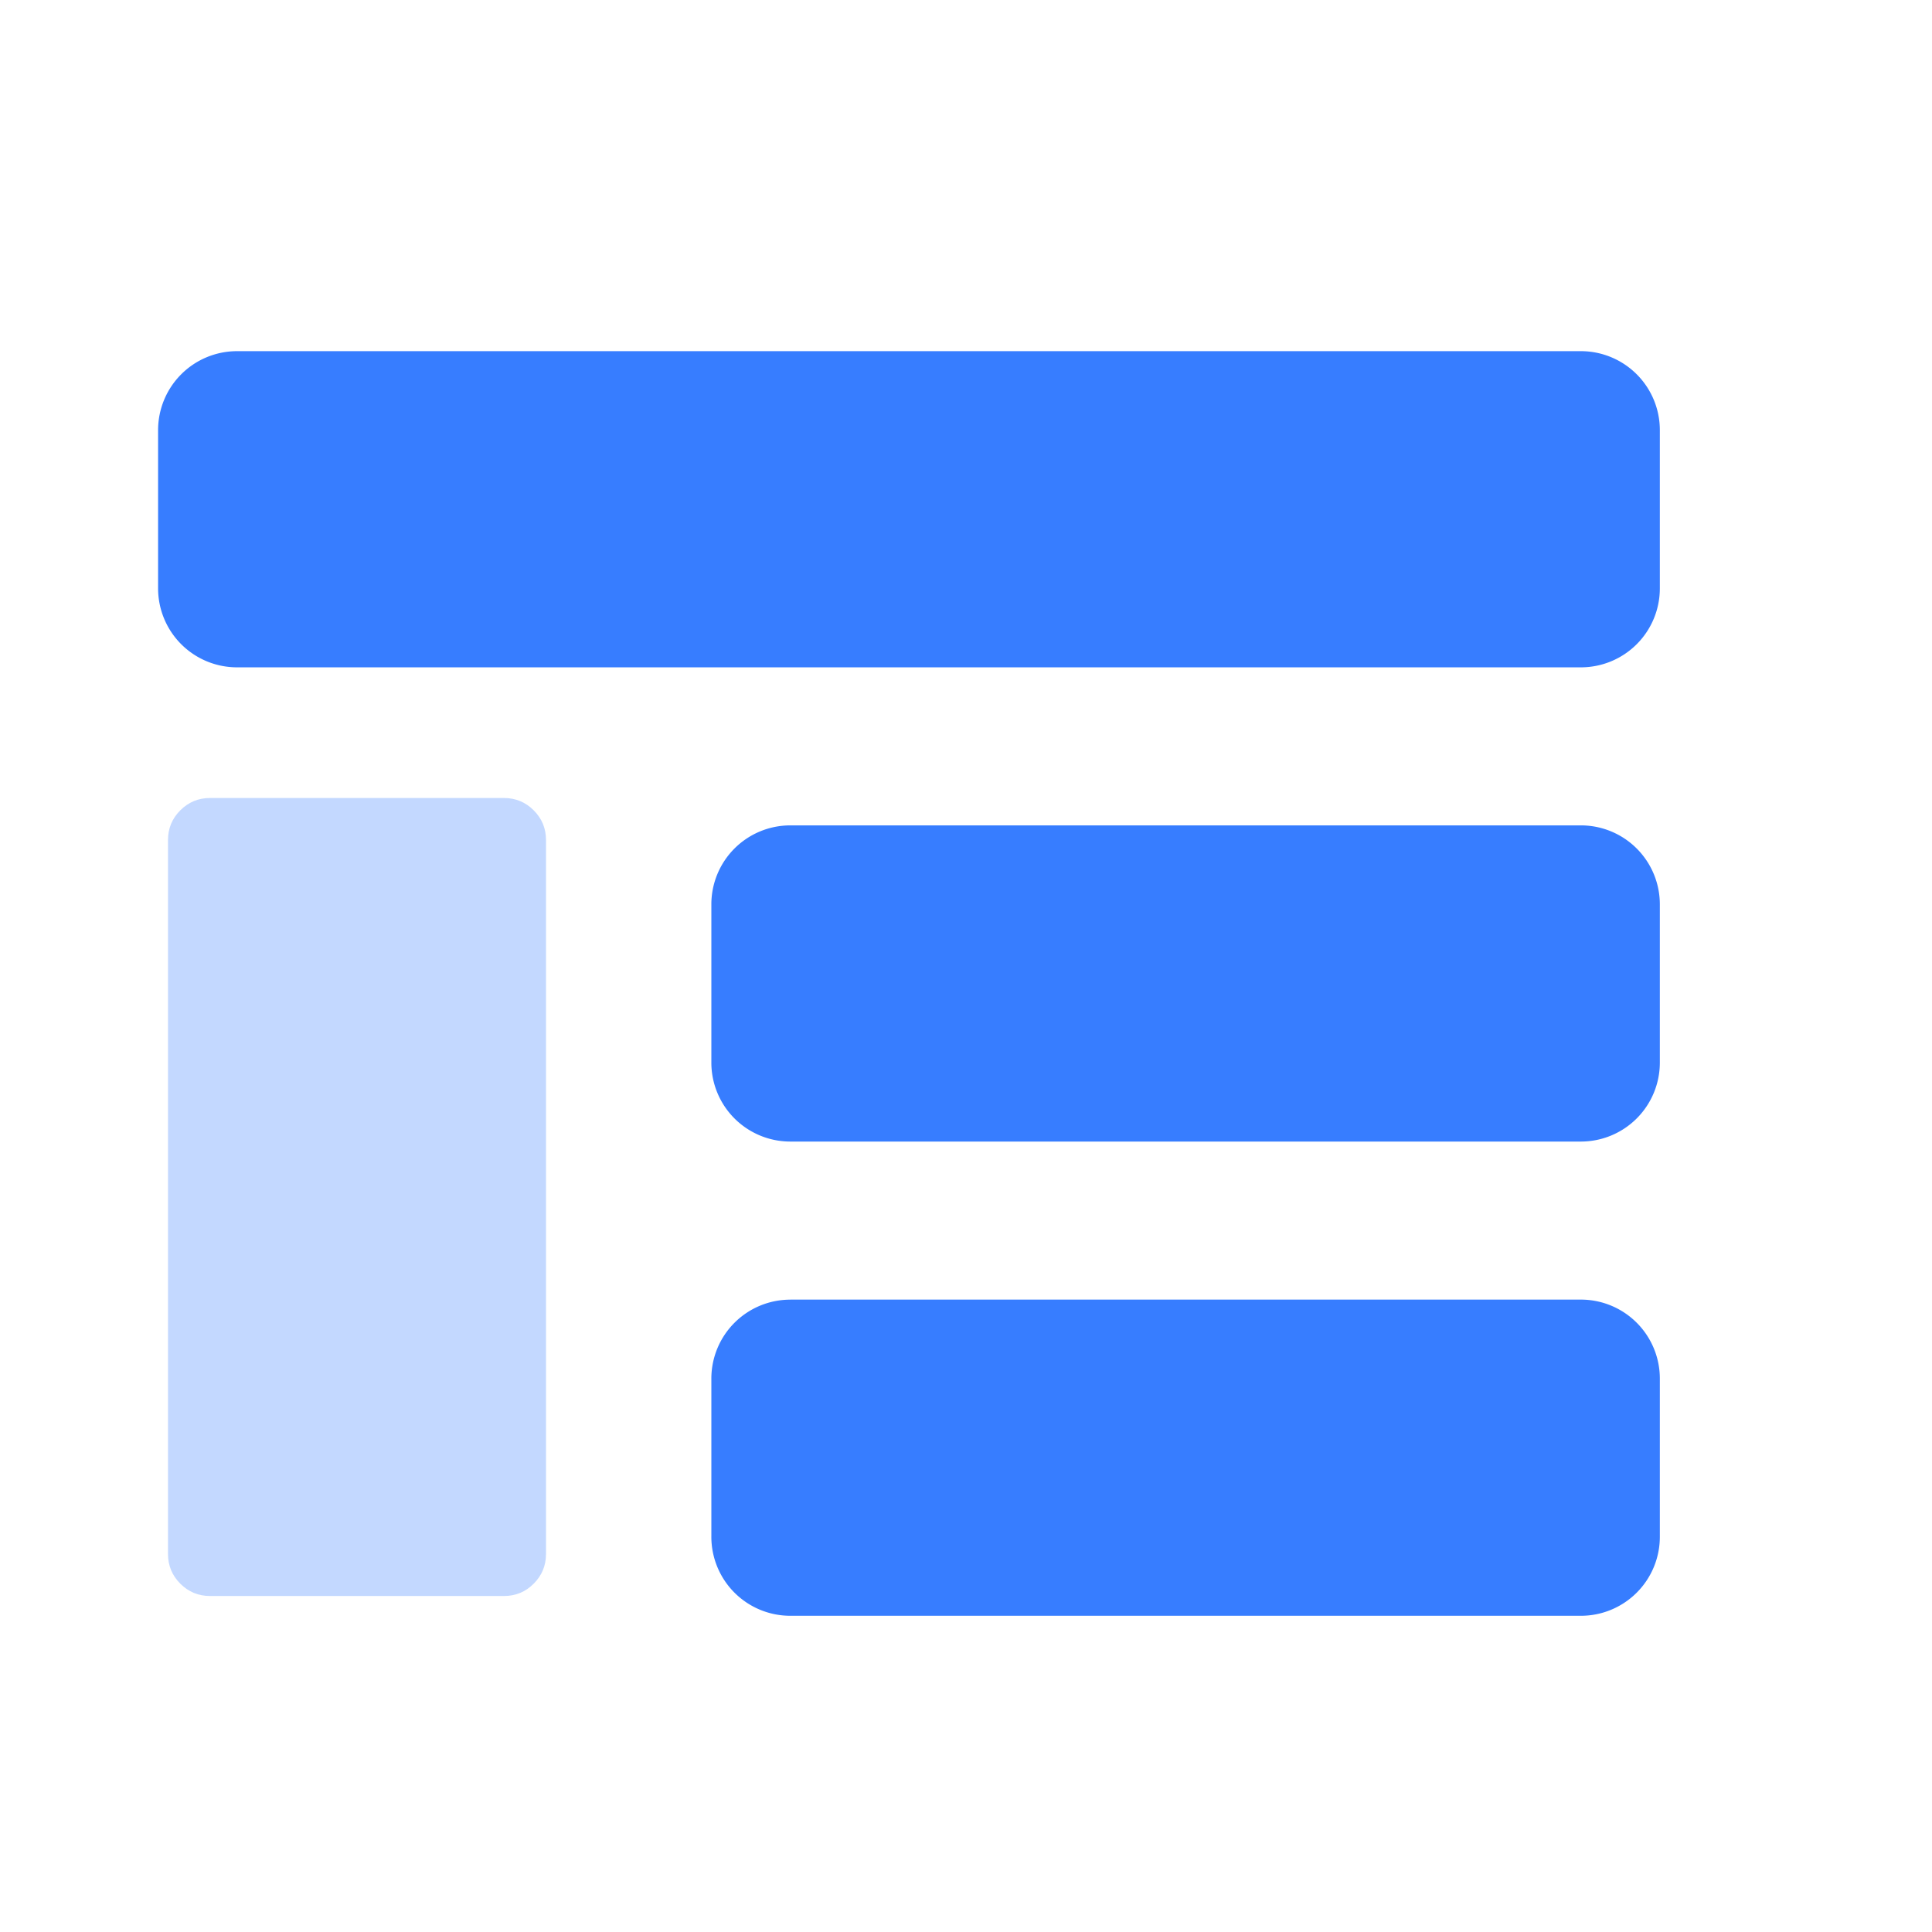 <svg xmlns="http://www.w3.org/2000/svg" width="46" height="46" fill="#377dff"  fill-rule="evenodd" viewBox="0 0 46 46"><path d="M5.646 8.361h31.992a1.88 1.88 0 0 1 1.882 1.882v3.764a1.88 1.88 0 0 1-1.882 1.882H5.646a1.88 1.88 0 0 1-1.882-1.882v-3.764a1.88 1.88 0 0 1 1.882-1.882h0zm13.173 11.291h18.819a1.88 1.88 0 0 1 1.882 1.882v3.764a1.88 1.88 0 0 1-1.882 1.882H18.819a1.88 1.88 0 0 1-1.882-1.882v-3.764a1.88 1.88 0 0 1 1.882-1.882h0zm0 11.291h18.819a1.88 1.88 0 0 1 1.882 1.882v3.764a1.88 1.88 0 0 1-1.882 1.882H18.819a1.88 1.88 0 0 1-1.882-1.882v-3.763a1.88 1.88 0 0 1 1.882-1.882v-.001z"/><path opacity=".3" d="M4 21v-1c0-.276.098-.512.293-.707S4.724 19 5 19h7c.276 0 .512.098.707.293S13 19.723 13 20v17c0 .276-.098.512-.293.707S12.276 38 12 38H5c-.276 0-.512-.098-.707-.293S4 37.276 4 37V21z"/></svg>